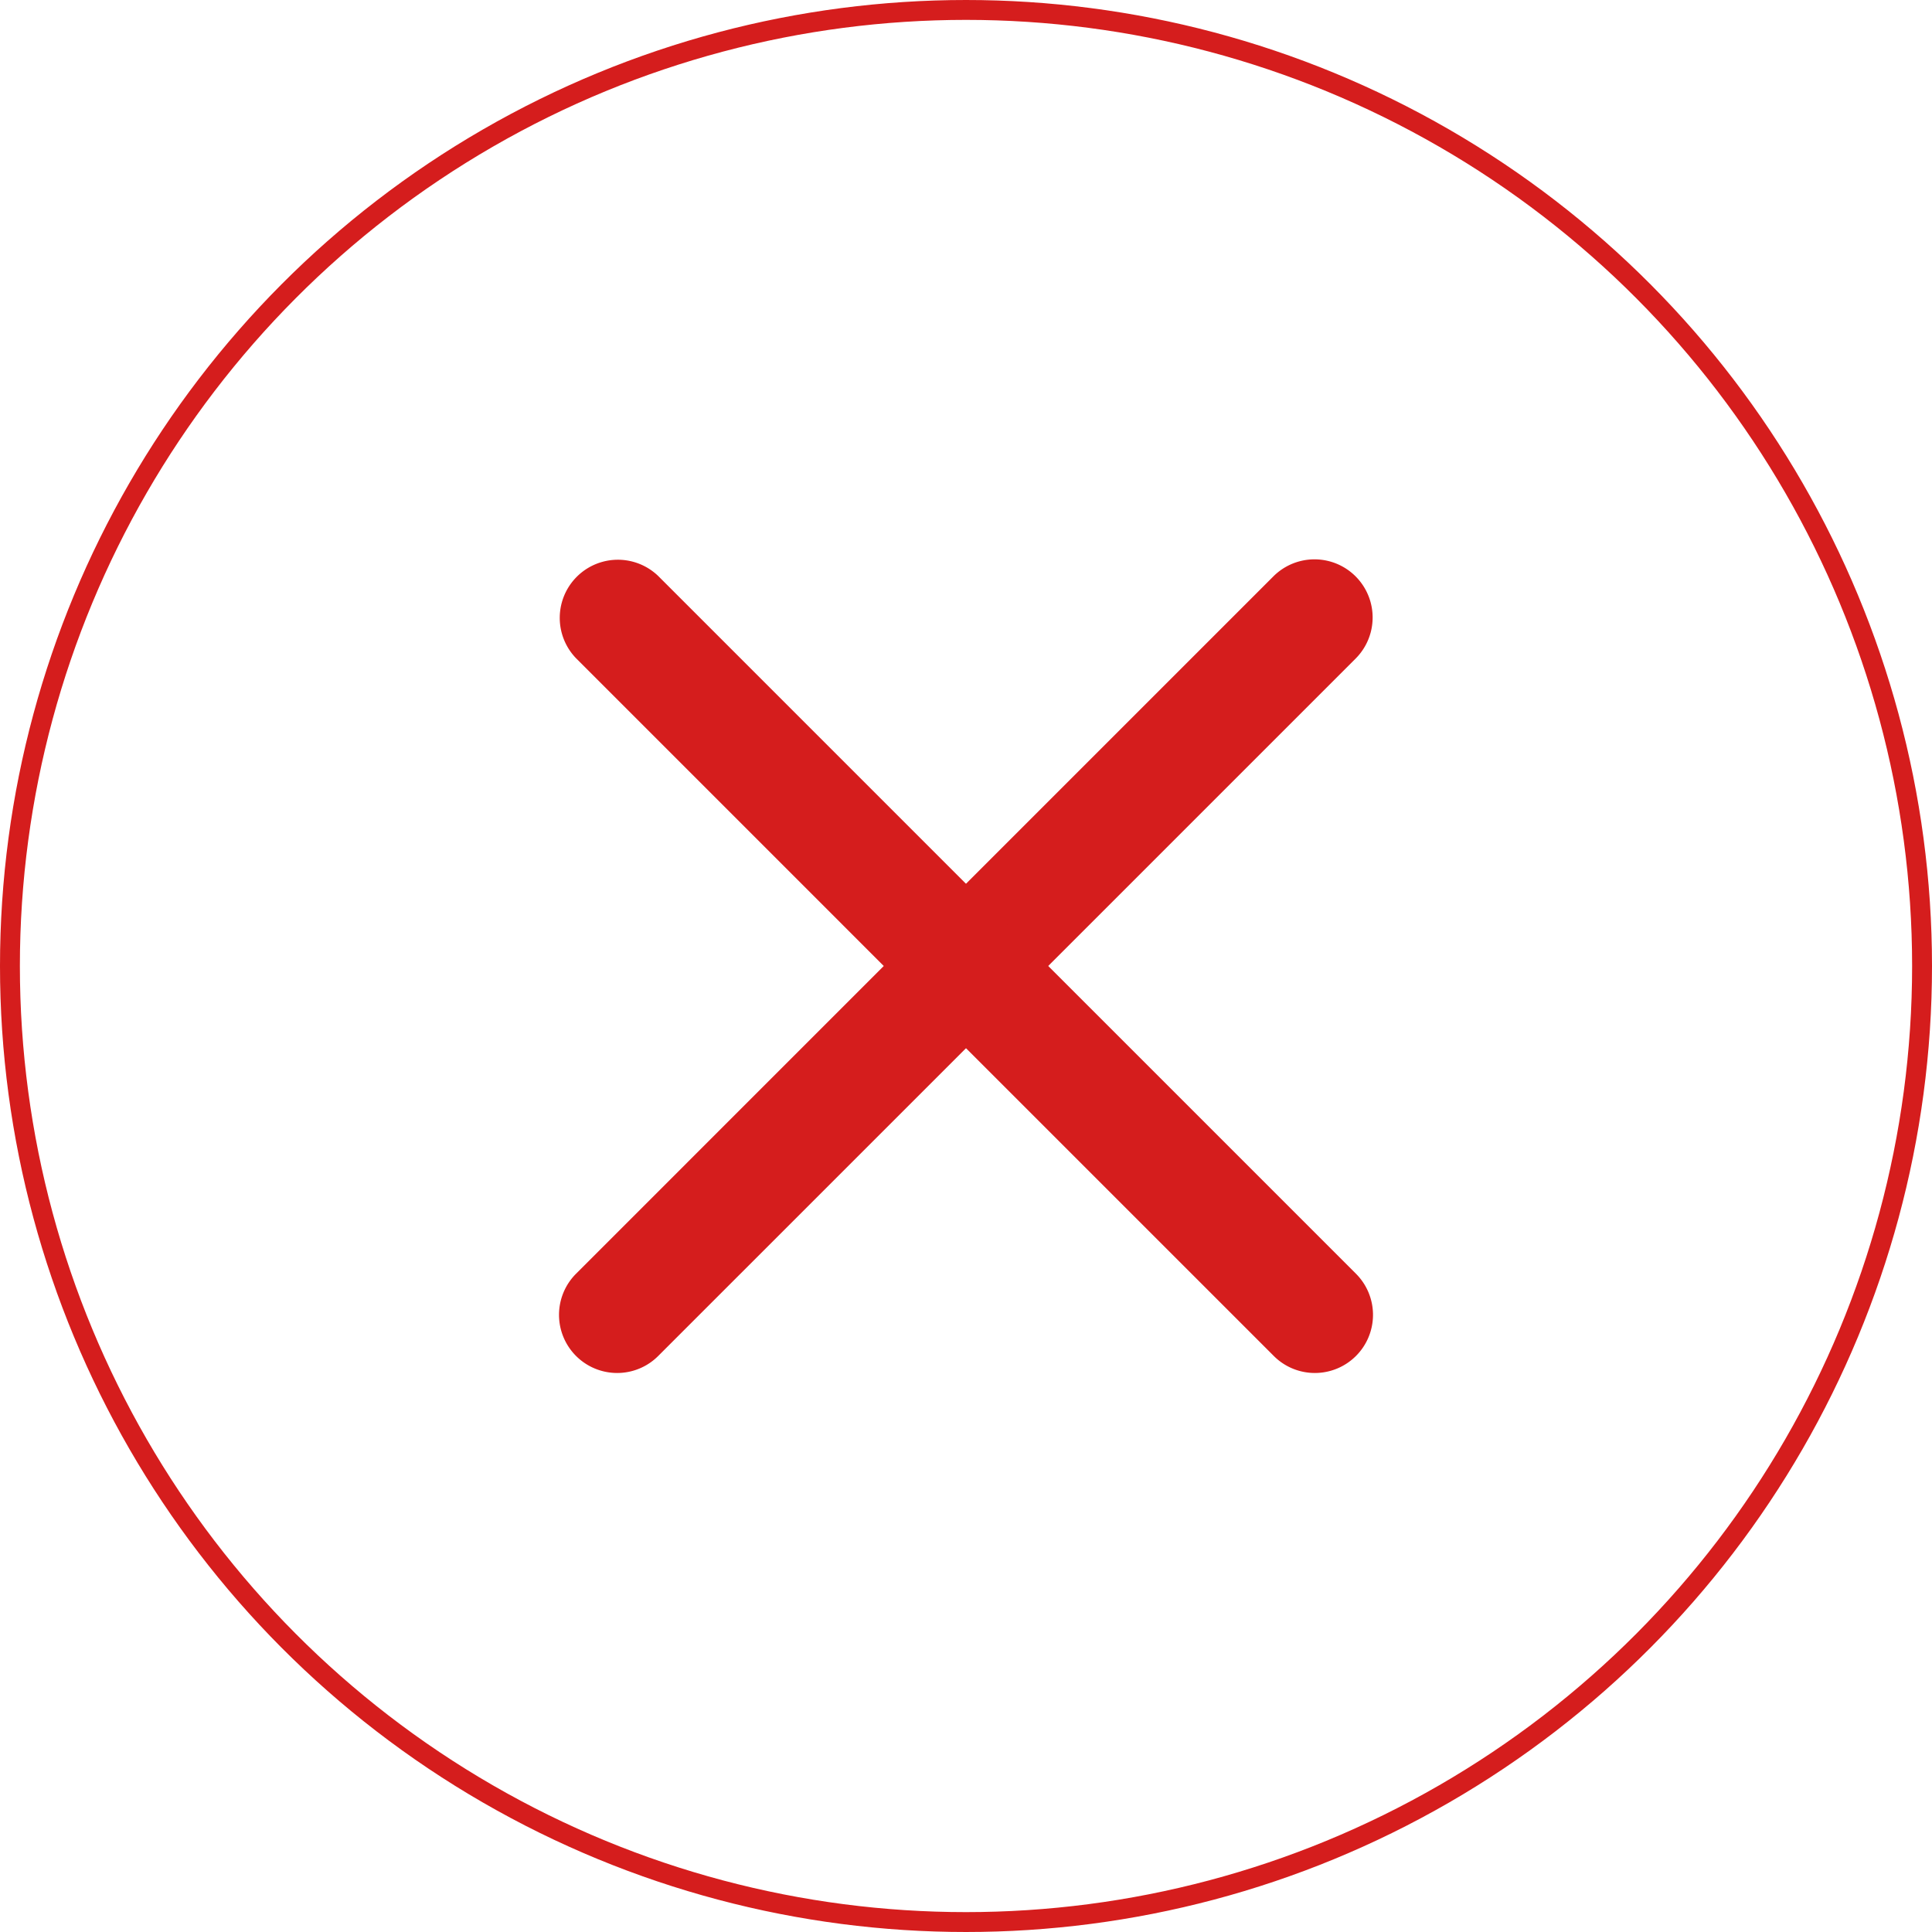 <svg xmlns="http://www.w3.org/2000/svg" width="97.164" height="97.164" viewBox="0 0 97.164 97.164">
  <g id="exit" transform="translate(-936.57 -52.43)">
    <g id="icon" transform="translate(964.684 80.543)">
      <path id="Path_86" data-name="Path 86" d="M986.014,104.463a2.924,2.924,0,0,1-2.068-4.992l17.545-17.545a2.924,2.924,0,0,1,4.135,4.135l-17.545,17.545A2.914,2.914,0,0,1,986.014,104.463Z" transform="translate(-965.546 -81.07)" fill="#d51d1d"/>
      <path id="Path_87" data-name="Path 87" d="M968.135,122.342a2.924,2.924,0,0,1-2.068-4.991l17.544-17.545a2.924,2.924,0,0,1,4.135,4.135L970.2,121.486A2.913,2.913,0,0,1,968.135,122.342Z" transform="translate(-965.211 -81.405)" fill="#d51d1d"/>
      <path id="Path_88" data-name="Path 88" d="M985.679,104.463a2.916,2.916,0,0,1-2.068-.857L966.068,86.062a2.924,2.924,0,0,1,4.134-4.135l17.545,17.545a2.924,2.924,0,0,1-2.068,4.992Z" transform="translate(-965.211 -81.07)" fill="#d51d1d"/>
      <path id="Path_89" data-name="Path 89" d="M1003.559,122.342a2.914,2.914,0,0,1-2.067-.857l-17.545-17.544a2.924,2.924,0,0,1,4.135-4.135l17.545,17.545a2.924,2.924,0,0,1-2.068,4.991Z" transform="translate(-965.546 -81.405)" fill="#d51d1d"/>
    </g>
    <circle id="Ellipse_11" data-name="Ellipse 11" cx="48.082" cy="48.082" r="48.082" transform="translate(937.07 52.93)" fill="none" stroke="#d51d1d" stroke-miterlimit="10" stroke-width="1"/>
  </g>
</svg>

